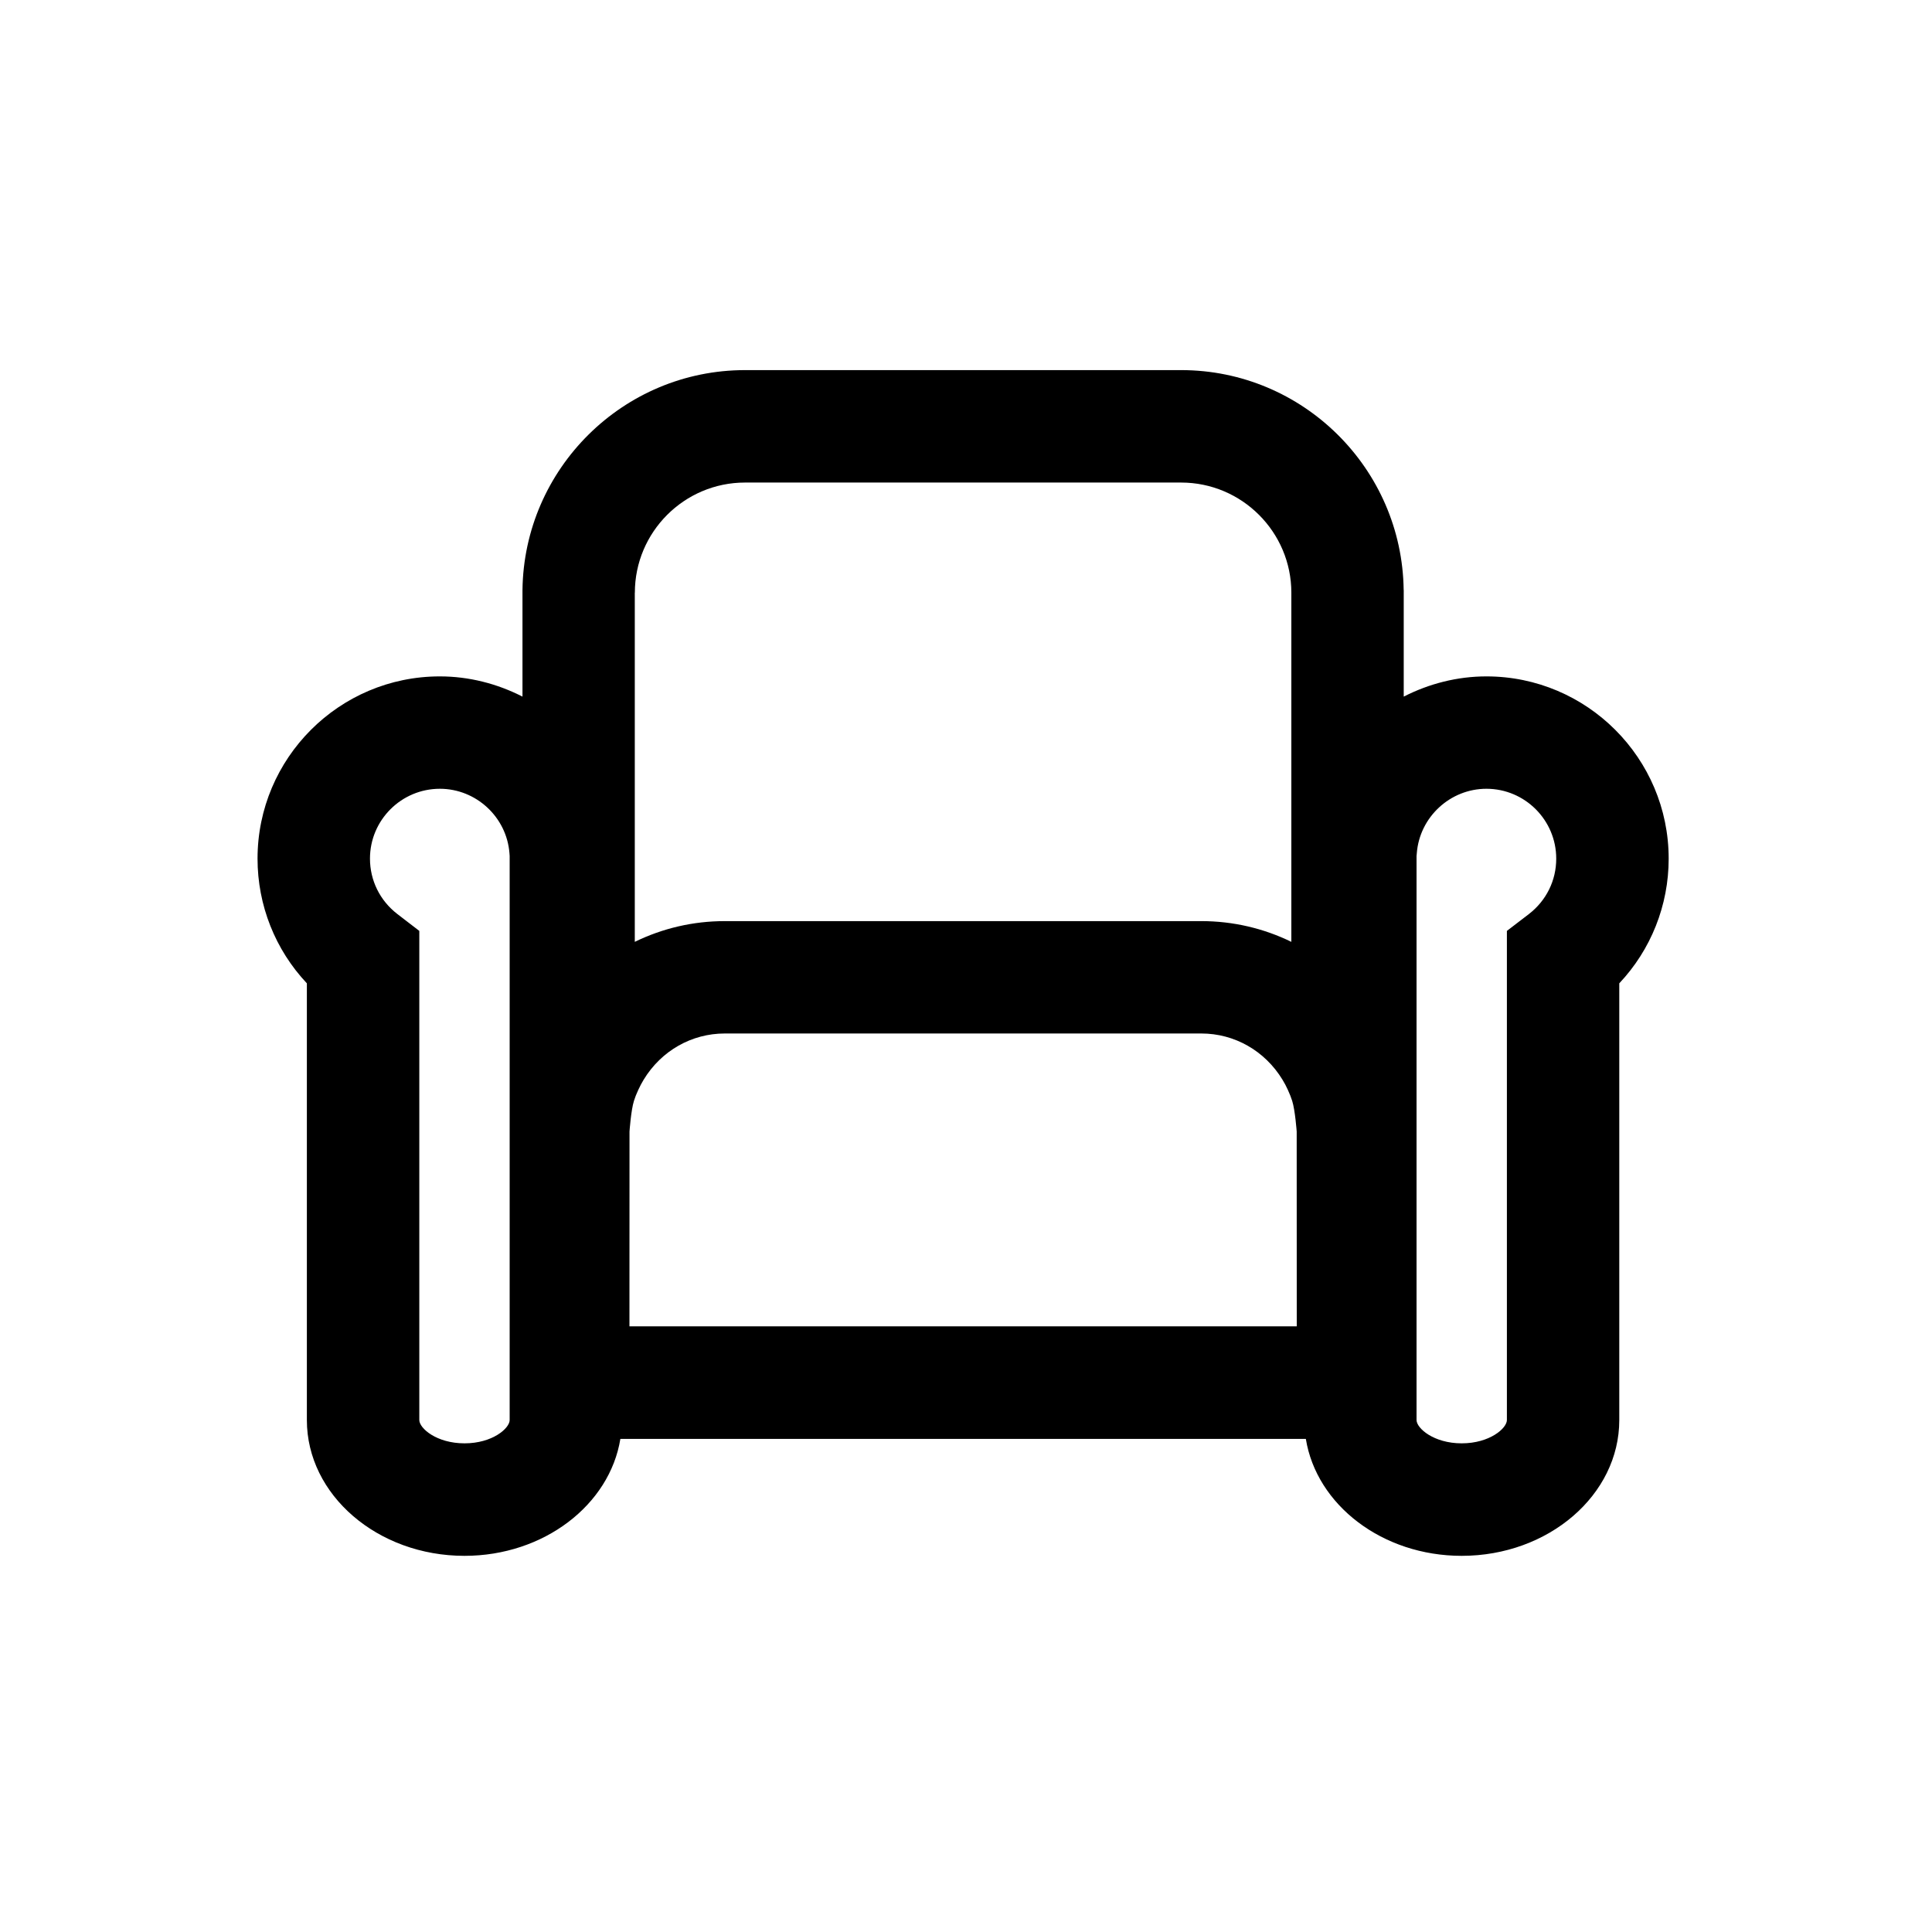 <?xml version="1.0" encoding="utf-8"?>
<!-- Generated by IcoMoon.io -->
<!DOCTYPE svg PUBLIC "-//W3C//DTD SVG 1.1//EN" "http://www.w3.org/Graphics/SVG/1.1/DTD/svg11.dtd">
<svg version="1.1" xmlns="http://www.w3.org/2000/svg" xmlns:xlink="http://www.w3.org/1999/xlink" width="30" height="30" viewBox="0 0 30 30">
<path  d="M23.081 10.503c-0.452 0-0.891 0.113-1.284 0.314v-1.657l-0.001 0.002c-0.023-1.887-1.564-3.415-3.455-3.415h-6.772c-1.892 0-3.433 1.529-3.456 3.415l-0-0.002v1.657c-0.393-0.201-0.831-0.314-1.284-0.314-1.561 0-2.83 1.269-2.83 2.83 0 0.725 0.275 1.414 0.766 1.936v6.782c0 1.162 1.098 2.108 2.447 2.108 1.234 0 2.255-0.792 2.421-1.816h10.644c0.166 1.025 1.186 1.816 2.42 1.816 1.35 0 2.447-0.946 2.447-2.108v-6.782c0.491-0.521 0.767-1.21 0.767-1.936 0-1.56-1.269-2.83-2.83-2.83zM7.914 22.050c0 0.128-0.266 0.362-0.701 0.362s-0.702-0.234-0.702-0.362v-7.595l-0.341-0.262c-0.27-0.208-0.425-0.521-0.425-0.861 0-0.598 0.487-1.084 1.085-1.084 0.564 0 1.038 0.44 1.081 1.001l0.001 0.014c0.001 0.011 0.002 0.021 0.002 0.027v8.76zM9.858 9.204c0-0.944 0.768-1.711 1.711-1.711h6.771c0.944 0 1.712 0.768 1.712 1.711v5.421c-0.43-0.21-0.906-0.322-1.398-0.322h-7.4c-0.492 0-0.967 0.112-1.397 0.322v-5.421zM9.774 20.595l0.001-3.025c0 0 0.023-0.331 0.069-0.476 0.016-0.051 0.037-0.106 0.067-0.17 0.025-0.055 0.053-0.108 0.083-0.157l0.001-0.002c0.273-0.449 0.745-0.717 1.259-0.717h7.4c0.515 0 0.986 0.268 1.26 0.717l0.001 0.002c0.031 0.050 0.059 0.103 0.083 0.157 0.029 0.064 0.051 0.119 0.067 0.17 0.046 0.145 0.070 0.476 0.070 0.476l0.001 3.025h-10.363zM23.741 14.193l-0.342 0.262v7.595c0 0.128-0.267 0.362-0.702 0.362-0.434 0-0.701-0.234-0.701-0.362v-8.76c0-0.006 0.001-0.016 0.003-0.027l0.001-0.014c0.043-0.561 0.518-1.001 1.081-1.001 0.598 0 1.084 0.487 1.084 1.084 0.001 0.339-0.154 0.653-0.424 0.861z"></path>
</svg>

